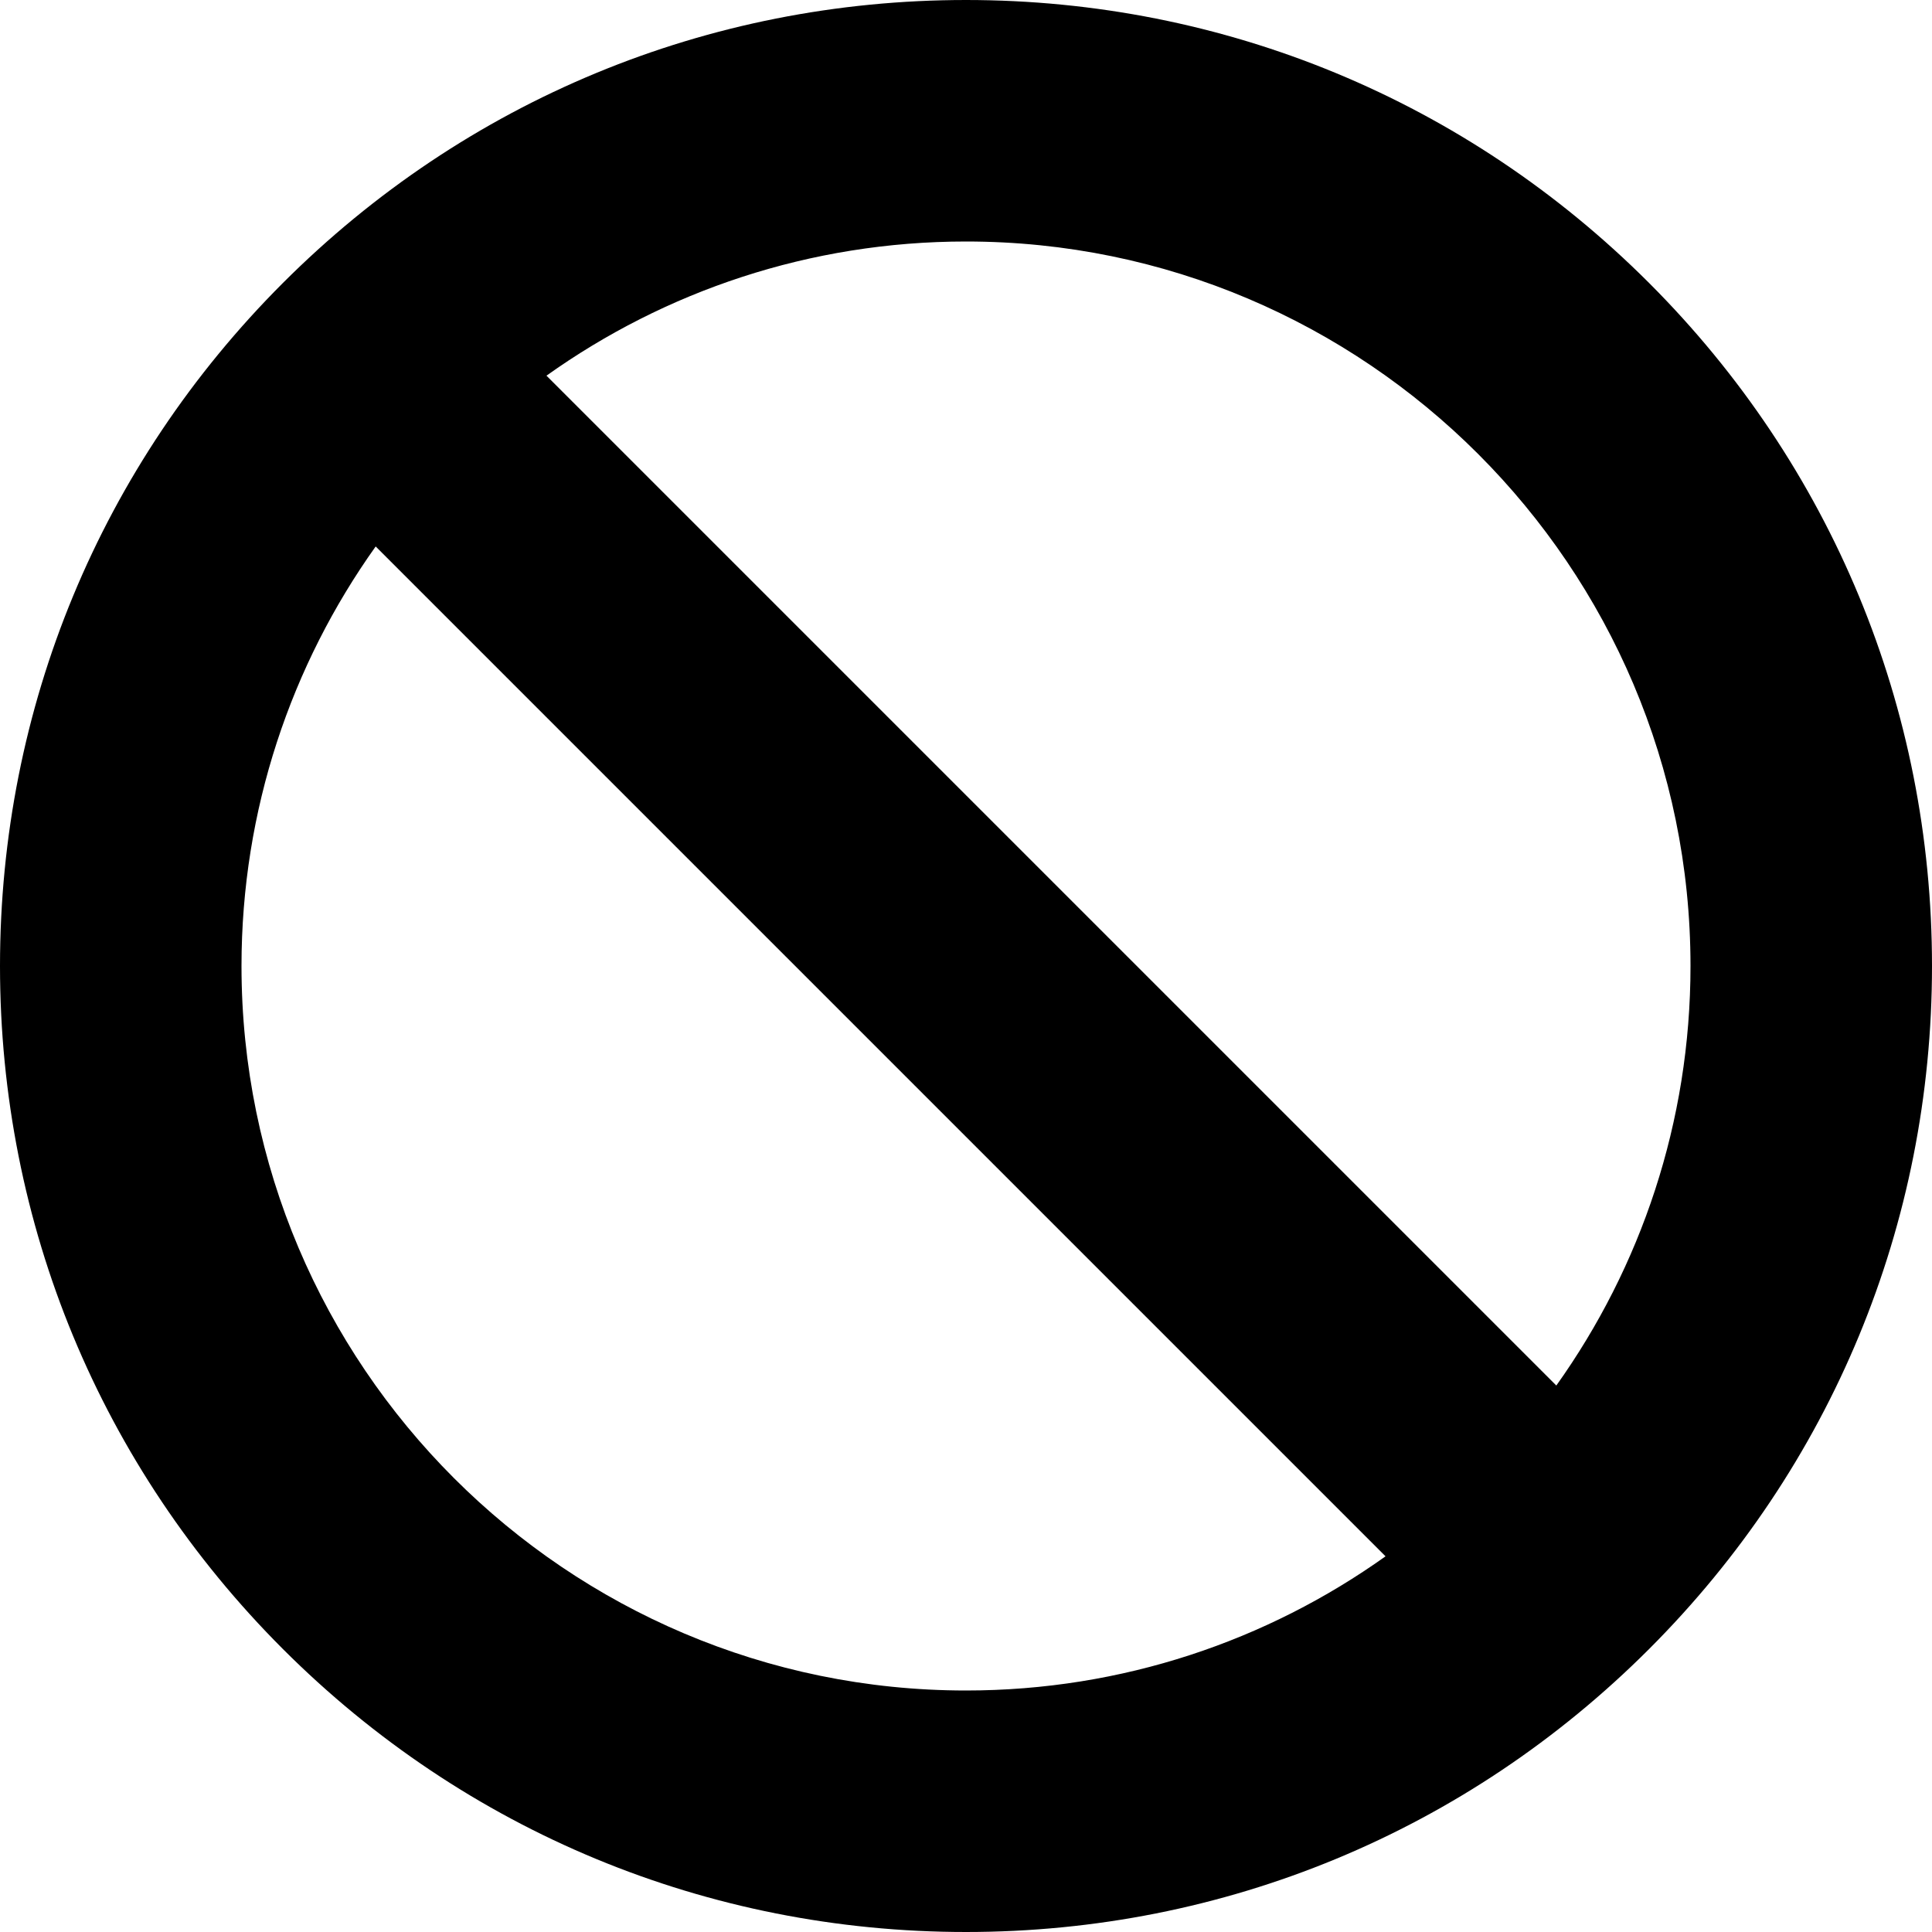<!-- Generated by IcoMoon.io -->
<svg version="1.1" xmlns="http://www.w3.org/2000/svg" width="20" height="20" viewBox="0 0 20 20">
<title>blocked</title>
<path d="M17.071 2.929c-1.889-1.889-4.4-2.929-7.071-2.929s-5.182 1.040-7.071 2.929c-1.889 1.889-2.929 4.4-2.929 7.071s1.040 5.182 2.929 7.071c1.889 1.889 4.4 2.929 7.071 2.929s5.182-1.040 7.071-2.929c1.889-1.889 2.929-4.4 2.929-7.071s-1.040-5.182-2.929-7.071zM17.5 10c0 1.617-0.515 3.117-1.389 4.343l-10.454-10.454c1.226-0.874 2.726-1.389 4.343-1.389 4.136 0 7.5 3.364 7.5 7.5zM2.5 10c0-1.617 0.515-3.117 1.389-4.343l10.454 10.454c-1.226 0.874-2.726 1.389-4.343 1.389-4.136 0-7.5-3.364-7.5-7.5z"></path>
</svg>
